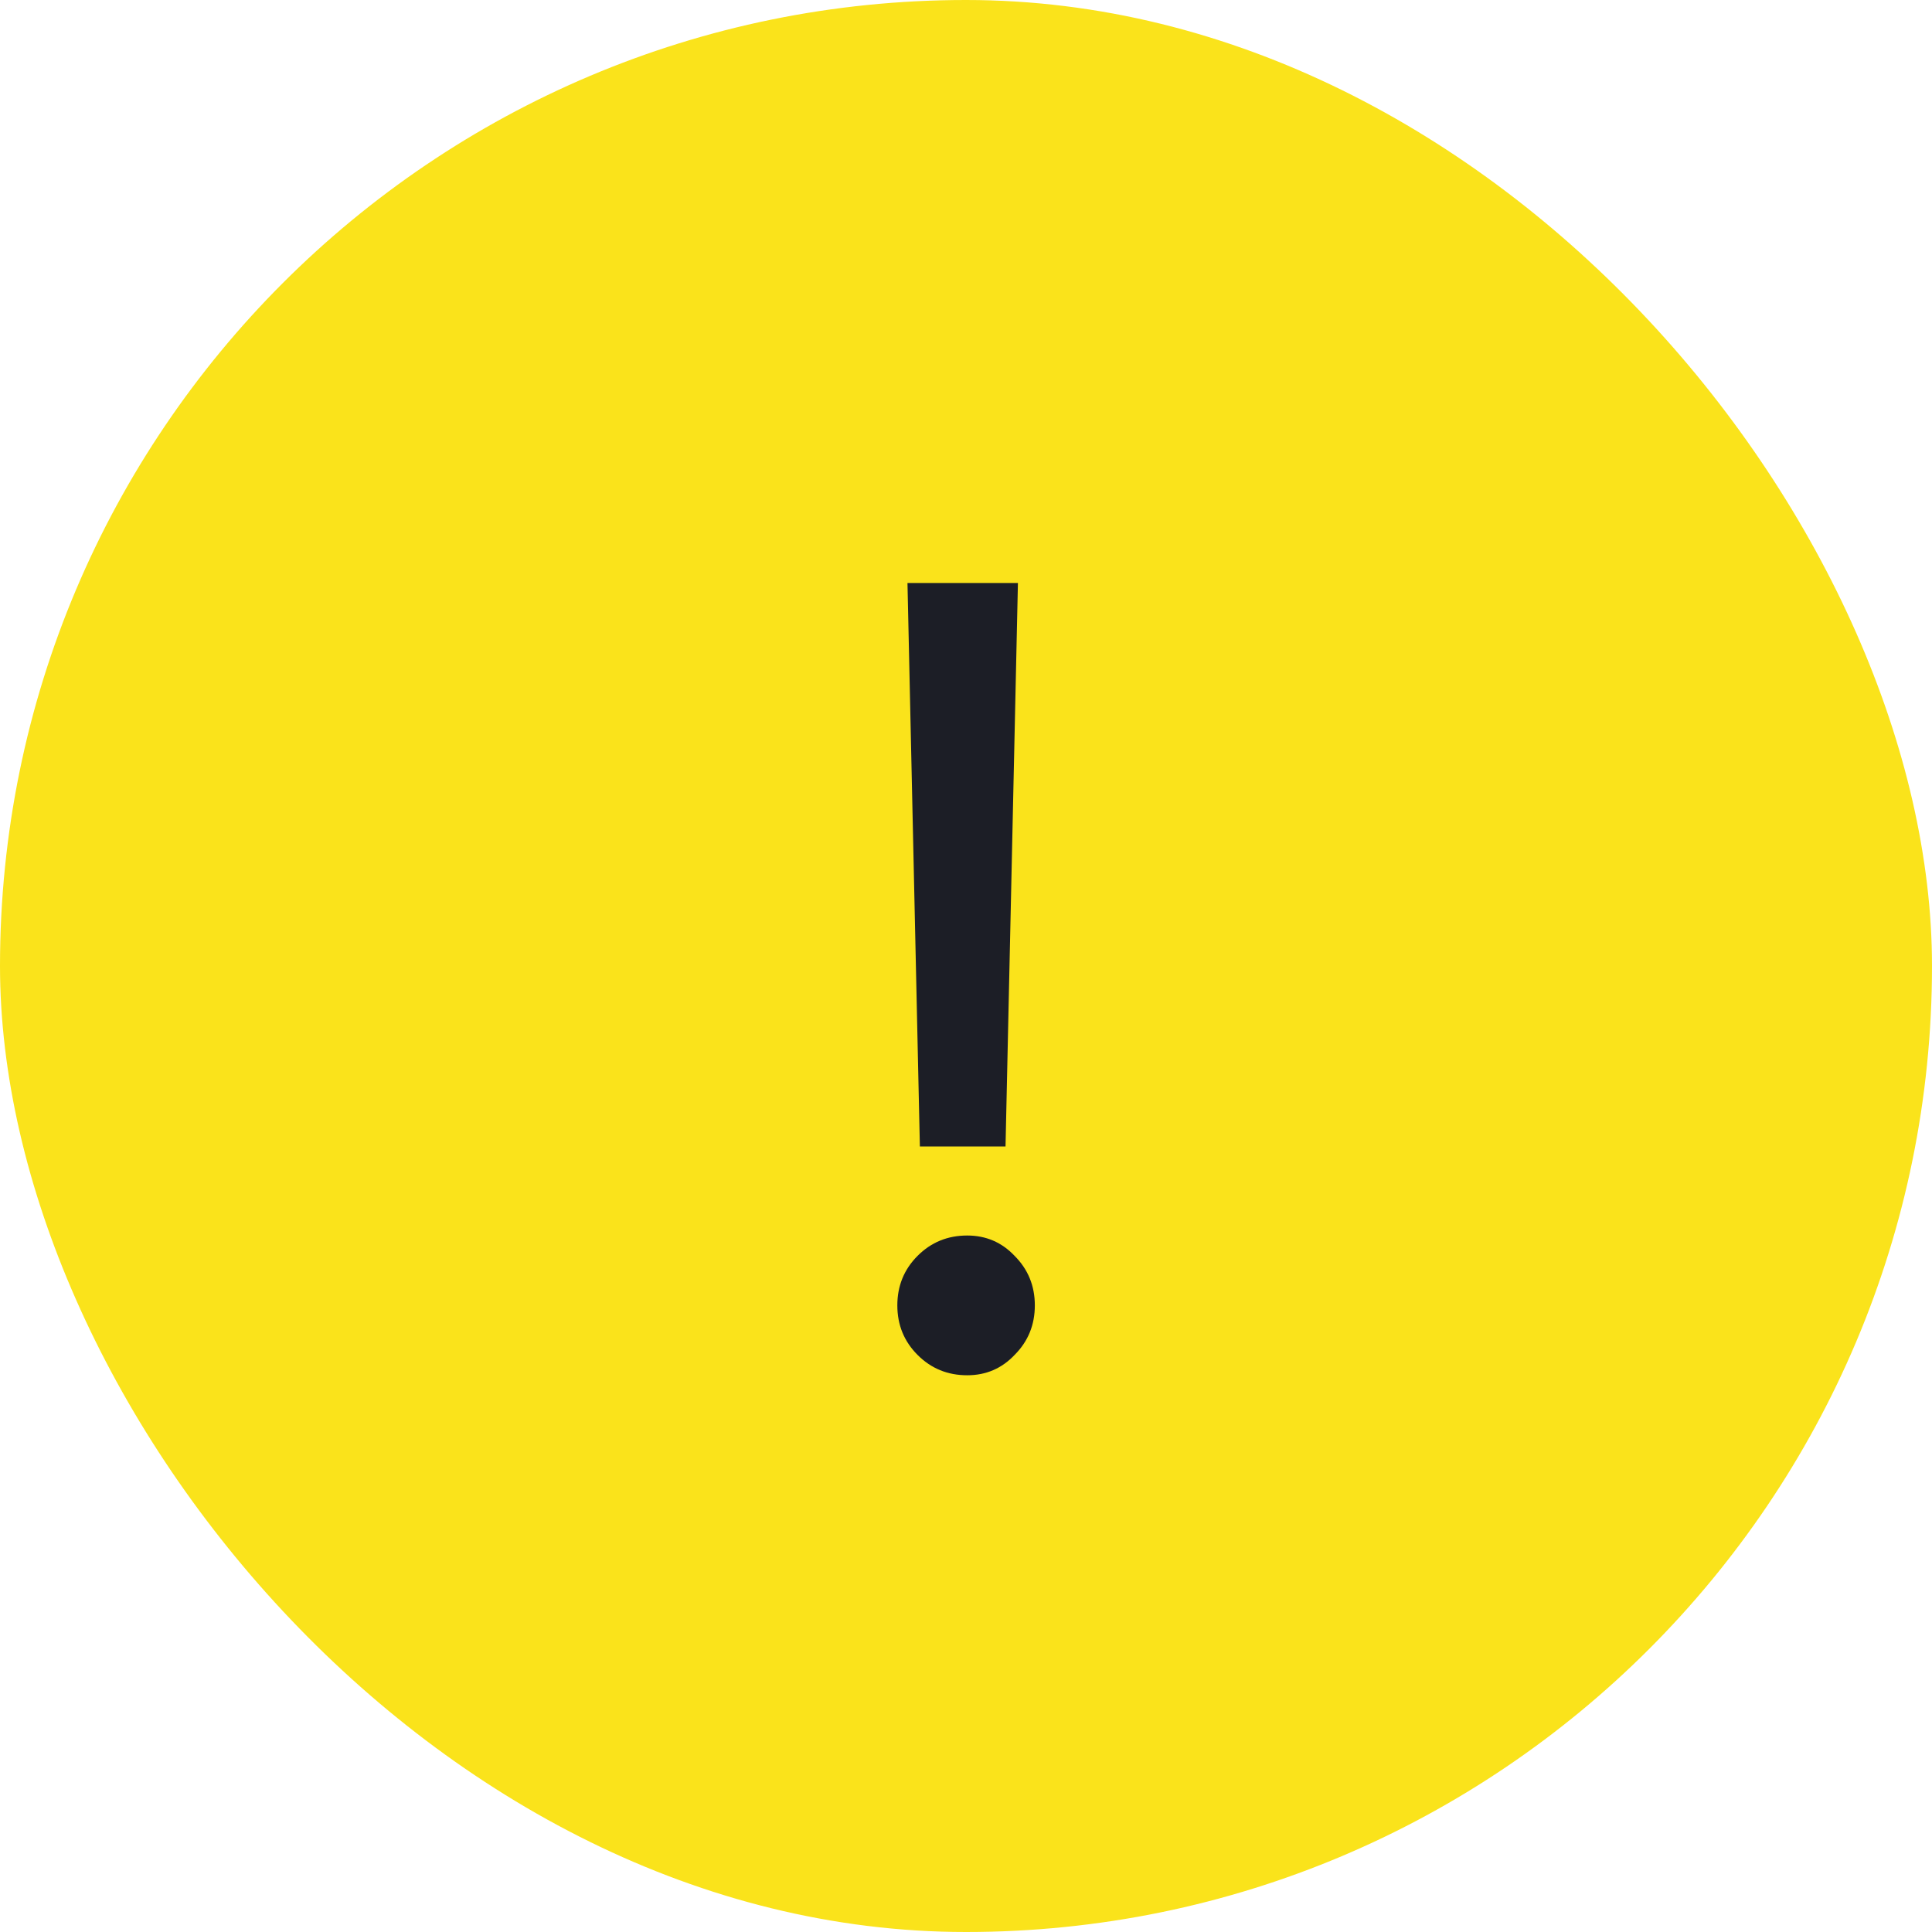 <svg width="24" height="24" viewBox="0 0 24 24" fill="none" xmlns="http://www.w3.org/2000/svg">
<rect width="24" height="24" rx="12" fill="#FAE31B"/>
<path d="M12.645 7.242L12.491 14.242H11.427L11.273 7.242H12.645ZM12.015 17.084C11.772 17.084 11.567 17 11.399 16.832C11.231 16.664 11.147 16.459 11.147 16.216C11.147 15.973 11.231 15.768 11.399 15.6C11.567 15.432 11.772 15.348 12.015 15.348C12.248 15.348 12.444 15.432 12.603 15.6C12.771 15.768 12.855 15.973 12.855 16.216C12.855 16.459 12.771 16.664 12.603 16.832C12.444 17 12.248 17.084 12.015 17.084Z" fill="#1C1E26"/>
</svg>
